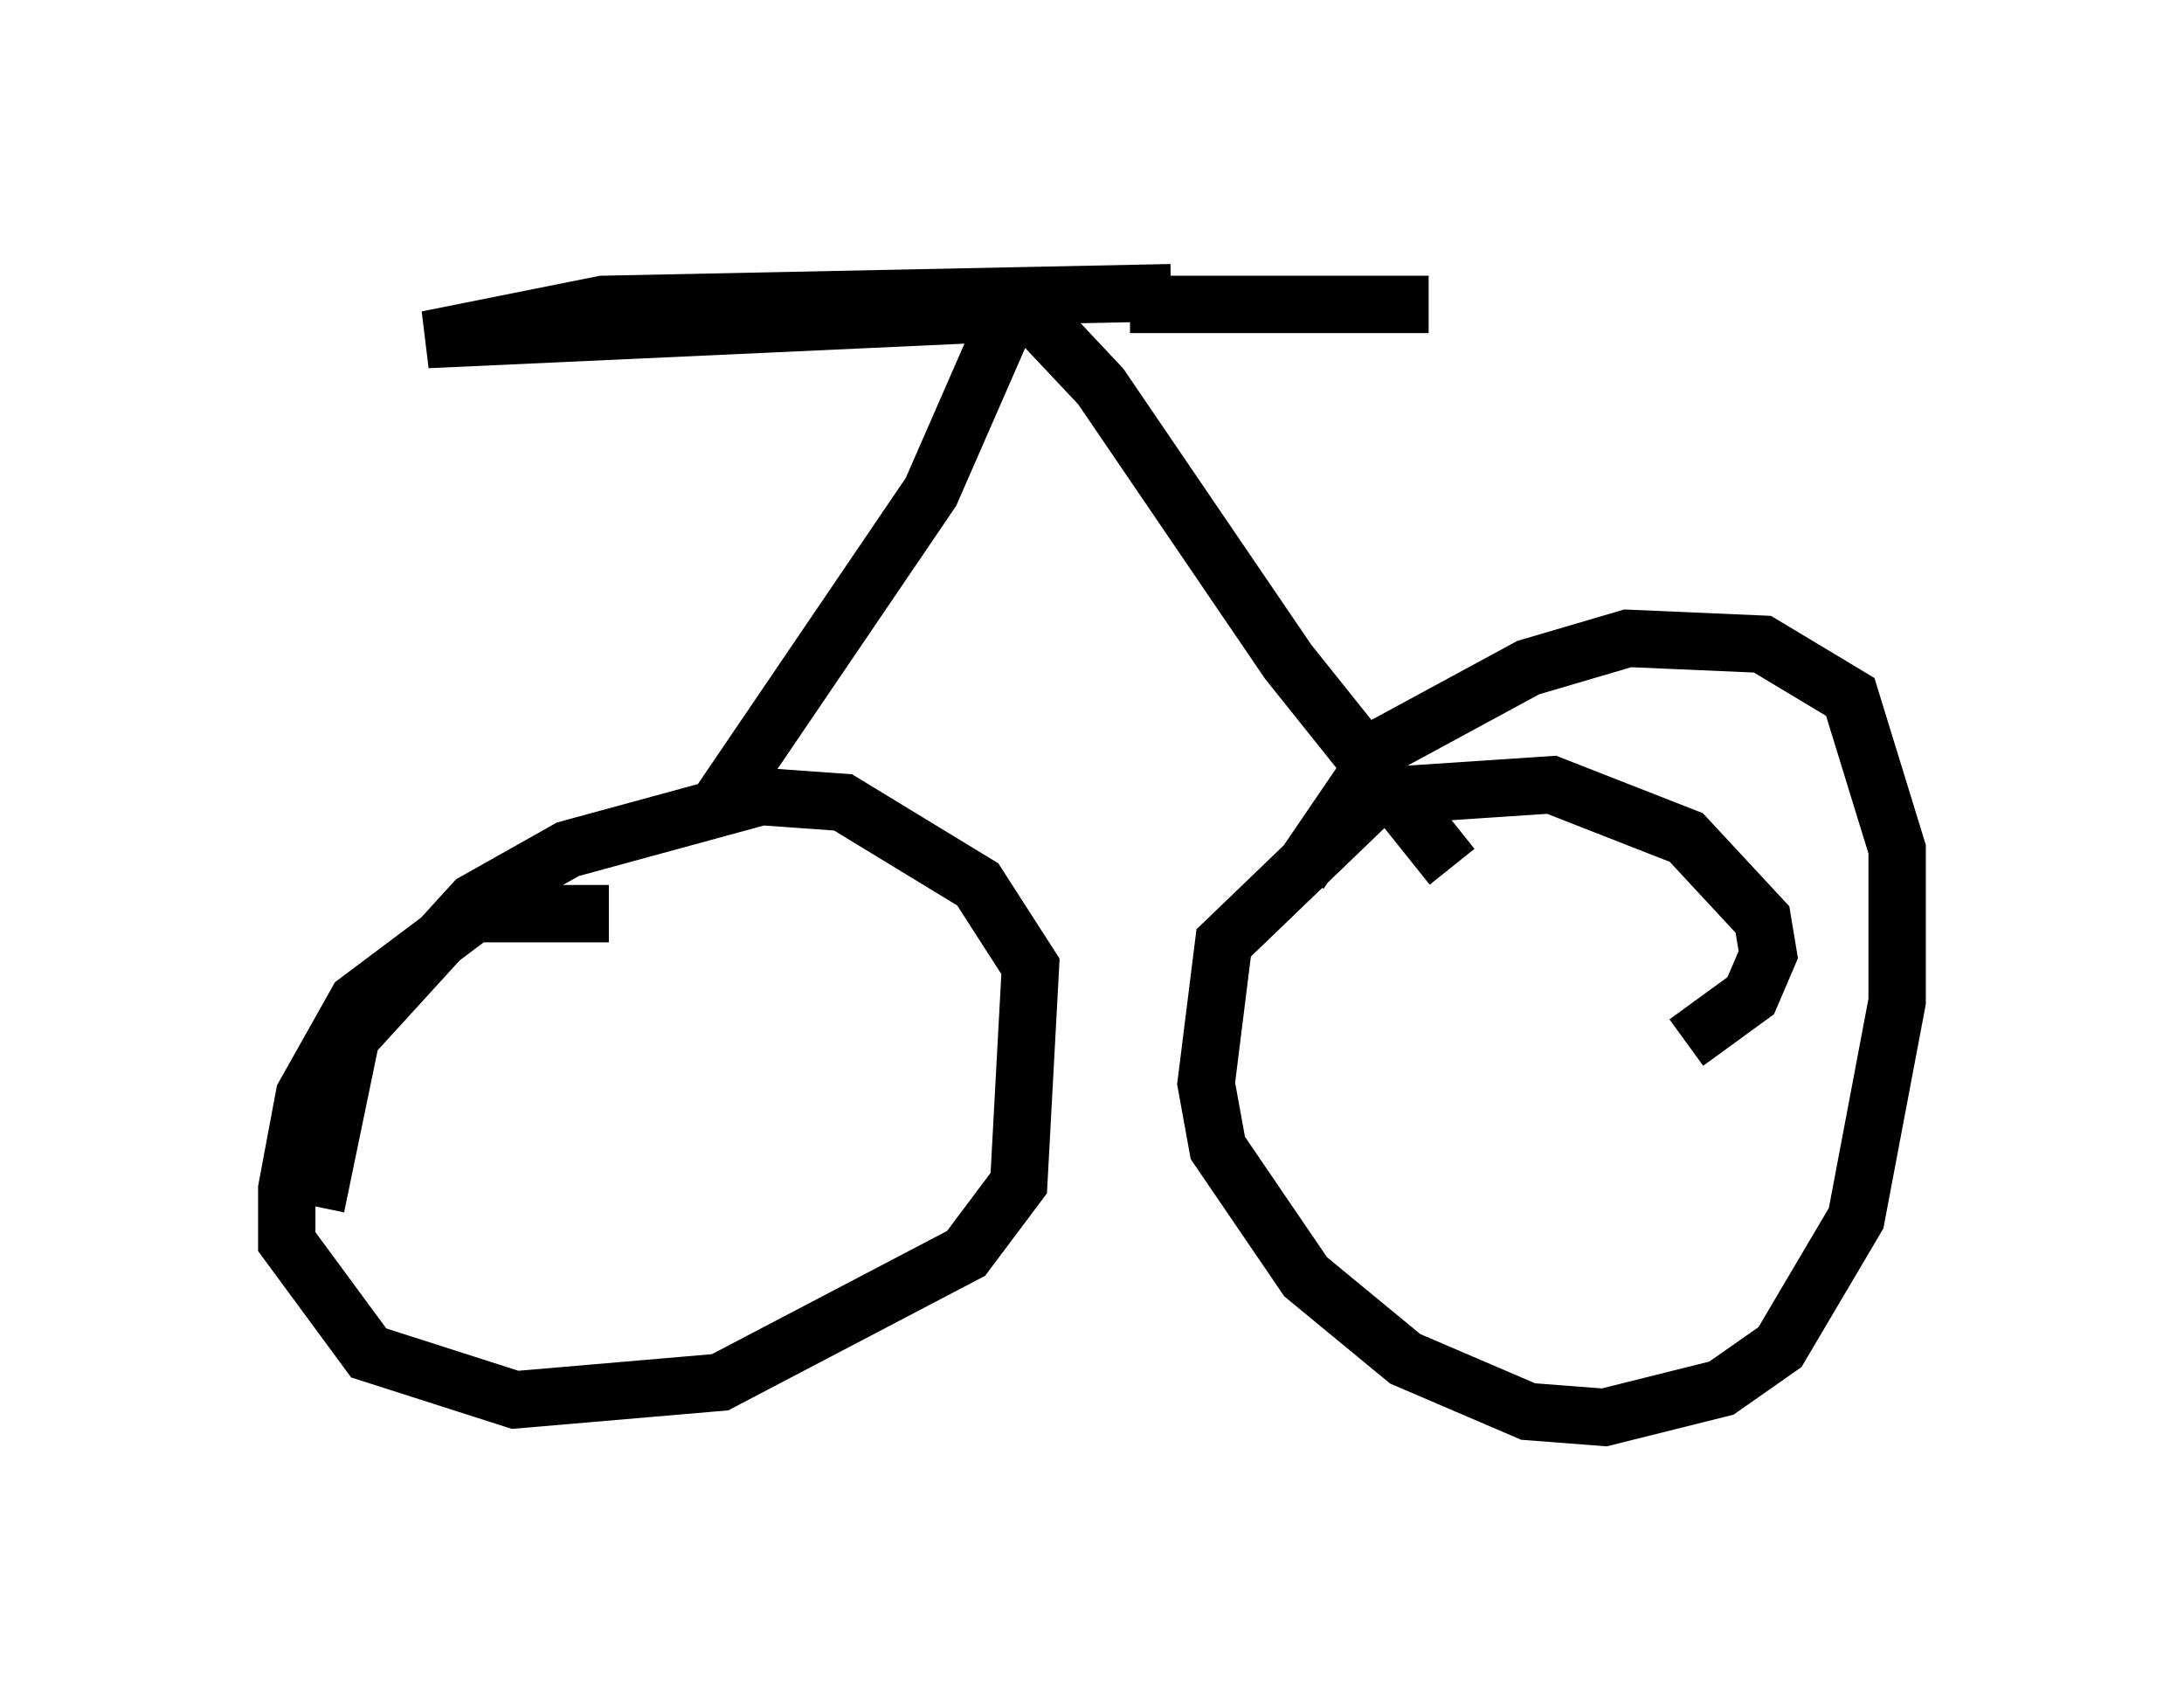<?xml version="1.0" encoding="utf-8" ?>
<svg baseProfile="full" height="29.702" version="1.1" width="38.073" xmlns="http://www.w3.org/2000/svg" xmlns:ev="http://www.w3.org/2001/xml-events" xmlns:xlink="http://www.w3.org/1999/xlink"><defs /><rect fill="white" height="29.702" width="38.073" x="0" y="0" /><path d="M11.431, 16.536 m-0.817, -0.613 l-2.348, 0.0 -2.042, 1.531 l-0.919, 1.633 -0.306, 1.633 l0.0, 0.919 1.429, 1.94 l2.552, 0.817 3.573, -0.306 l4.288, -2.246 0.919, -1.225 l0.204, -3.777 -0.919, -1.429 l-2.348, -1.429 -1.429, -0.102 l-3.369, 0.919 -1.633, 0.919 l-2.144, 2.348 -0.613, 2.96 m23.888, -2.858 l1.123, -0.817 0.306, -0.715 l-0.102, -0.613 -1.327, -1.429 l-2.348, -0.919 -3.063, 0.204 l-2.654, 2.552 -0.306, 2.45 l0.204, 1.123 1.531, 2.246 l1.735, 1.429 2.144, 0.919 l1.327, 0.102 2.042, -0.51 l1.021, -0.715 1.327, -2.246 l0.715, -3.777 0.0, -2.654 l-0.817, -2.654 -1.531, -0.919 l-2.348, -0.102 -1.735, 0.51 l-2.45, 1.327 -1.531, 2.246 m-10.106, -1.225 l3.675, -5.41 1.429, -3.267 m-0.102, -0.306 l1.633, 1.735 3.267, 4.798 l2.858, 3.573 m-6.738, -9.698 l-11.127, 0.51 3.063, -0.613 l9.902, -0.204 m-0.715, 0.204 l5.206, 0.0 " fill="none" stroke="black" stroke-width="1" /></svg>